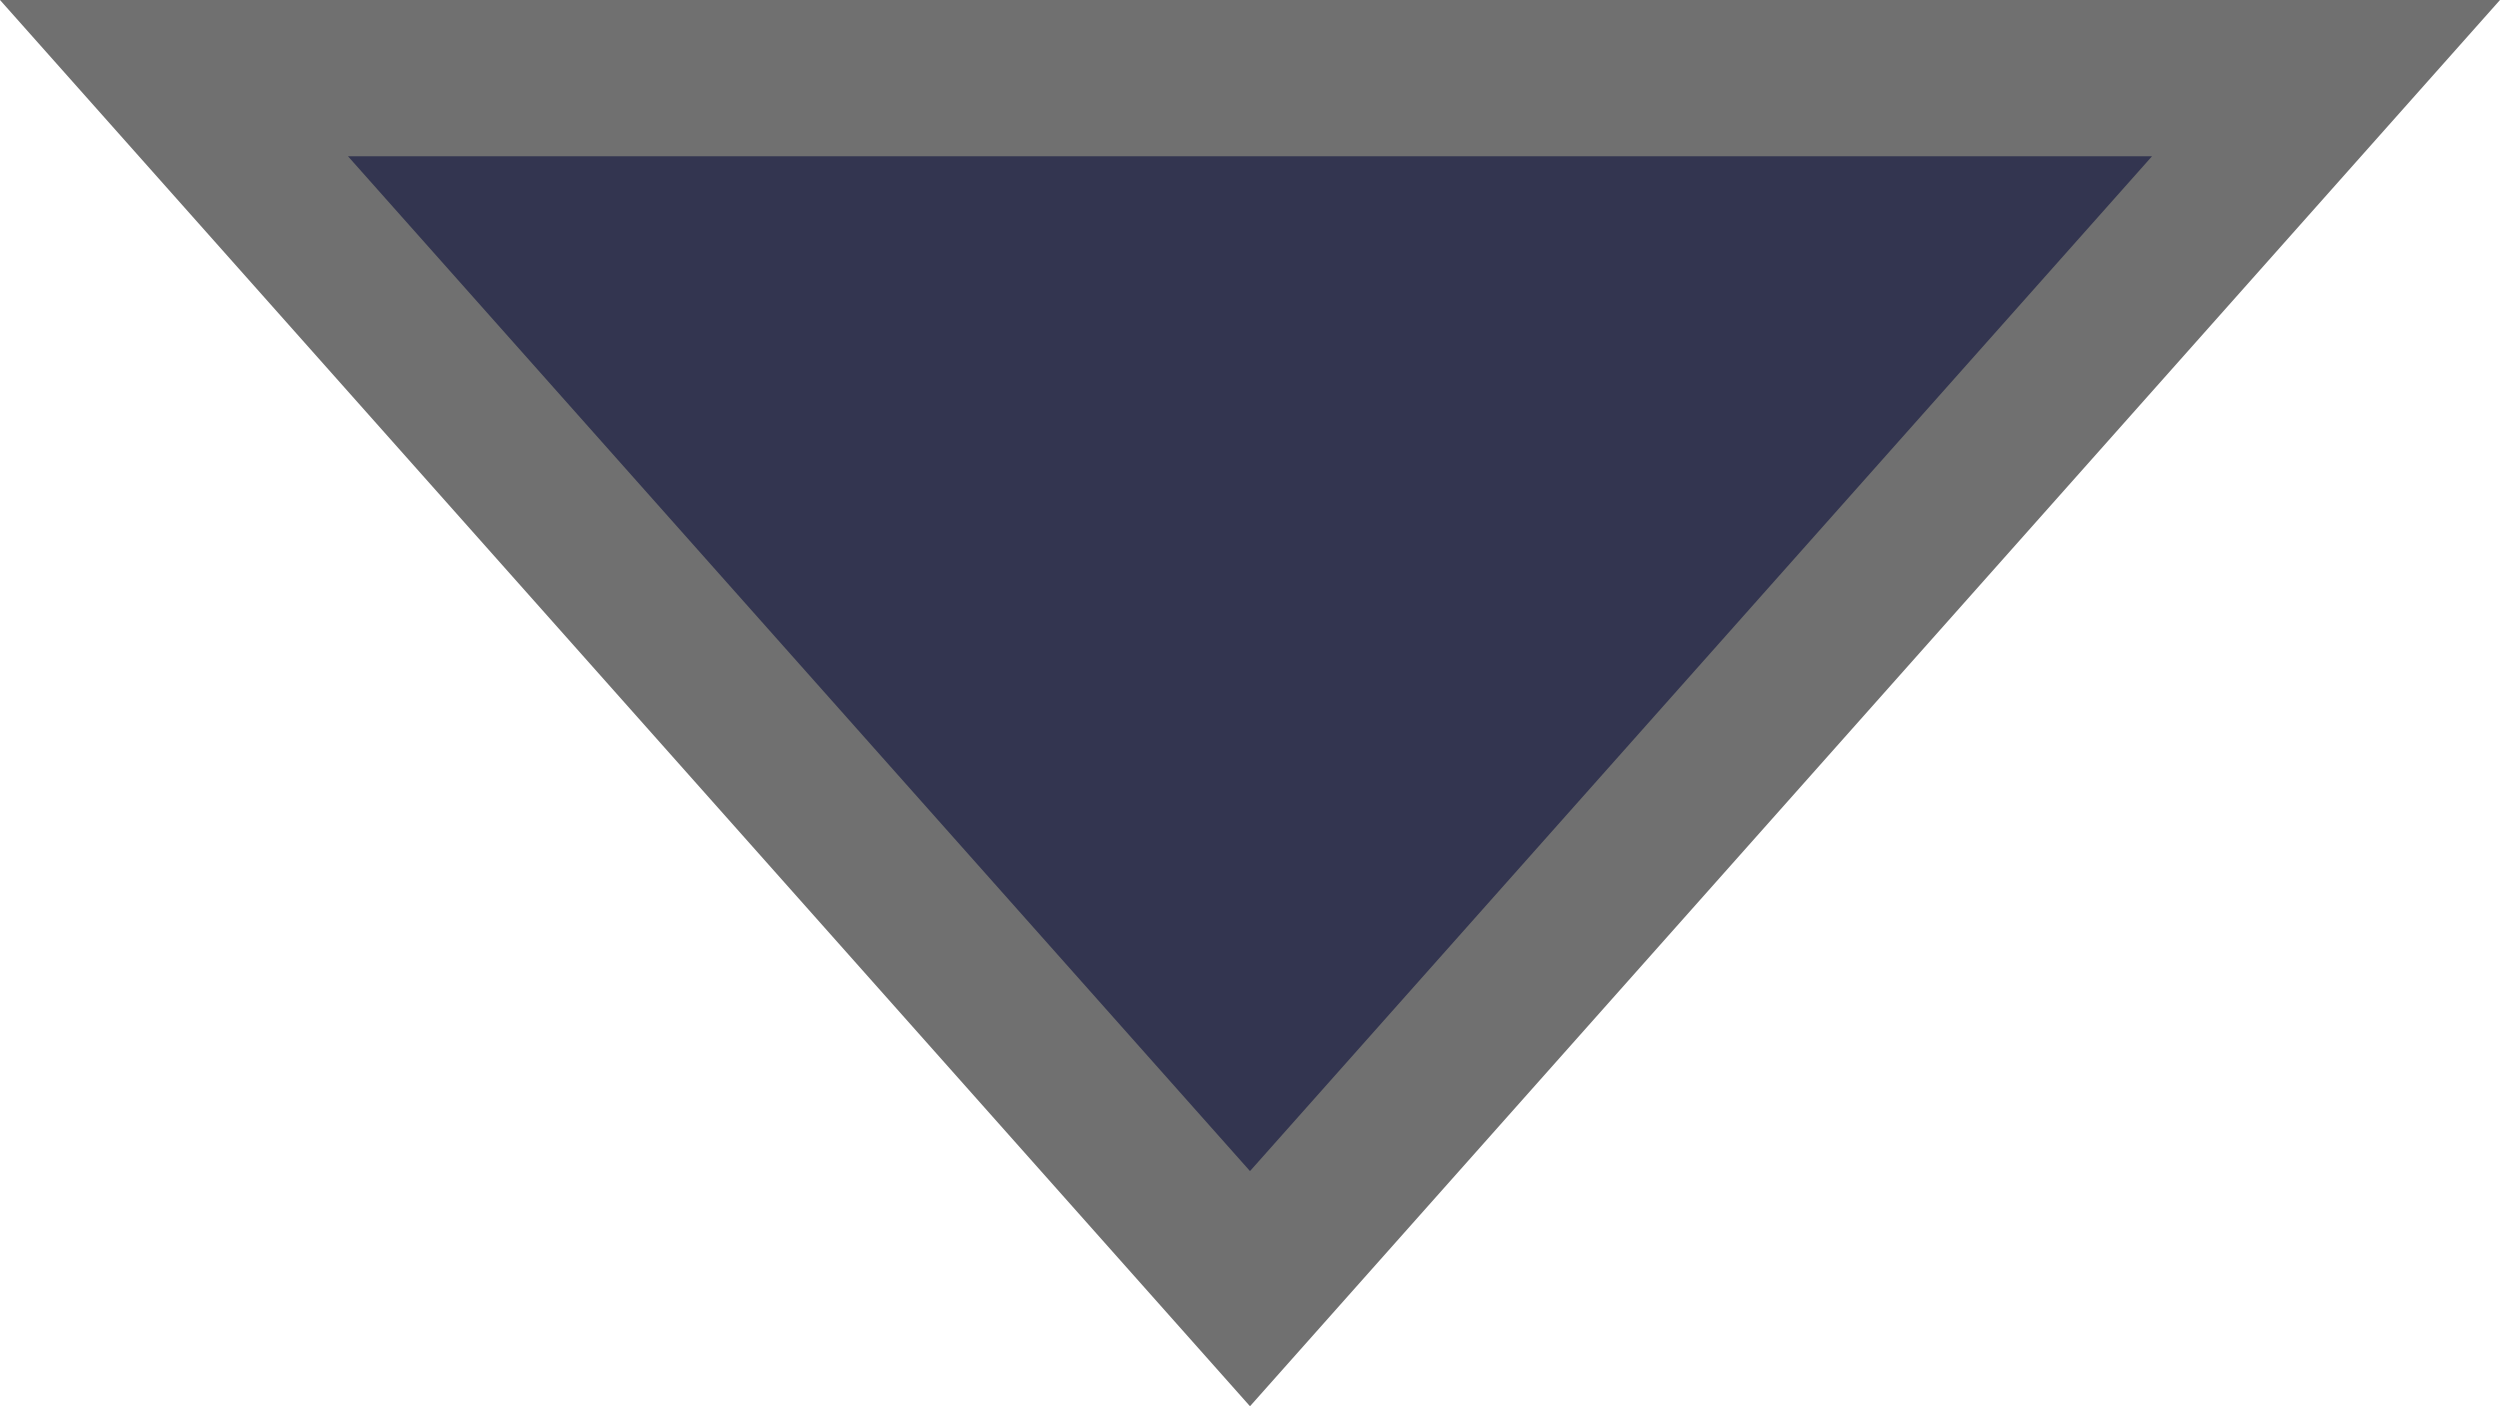 <svg xmlns="http://www.w3.org/2000/svg" width="16" height="9" viewBox="0 0 16 9">
  <g id="carret-down" transform="translate(16 9) rotate(180)" fill="#333550">
    <path d="M 14.887 8.5 L 1.113 8.5 L 8 0.753 L 14.887 8.5 Z" stroke="none"/>
    <path d="M 8 1.505 L 2.227 8 L 13.773 8 L 8 1.505 M 8 0 L 16 9 L -9.5367431640625e-07 9 L 8 0 Z" stroke="none" fill="#707070"/>
  </g>
</svg>
